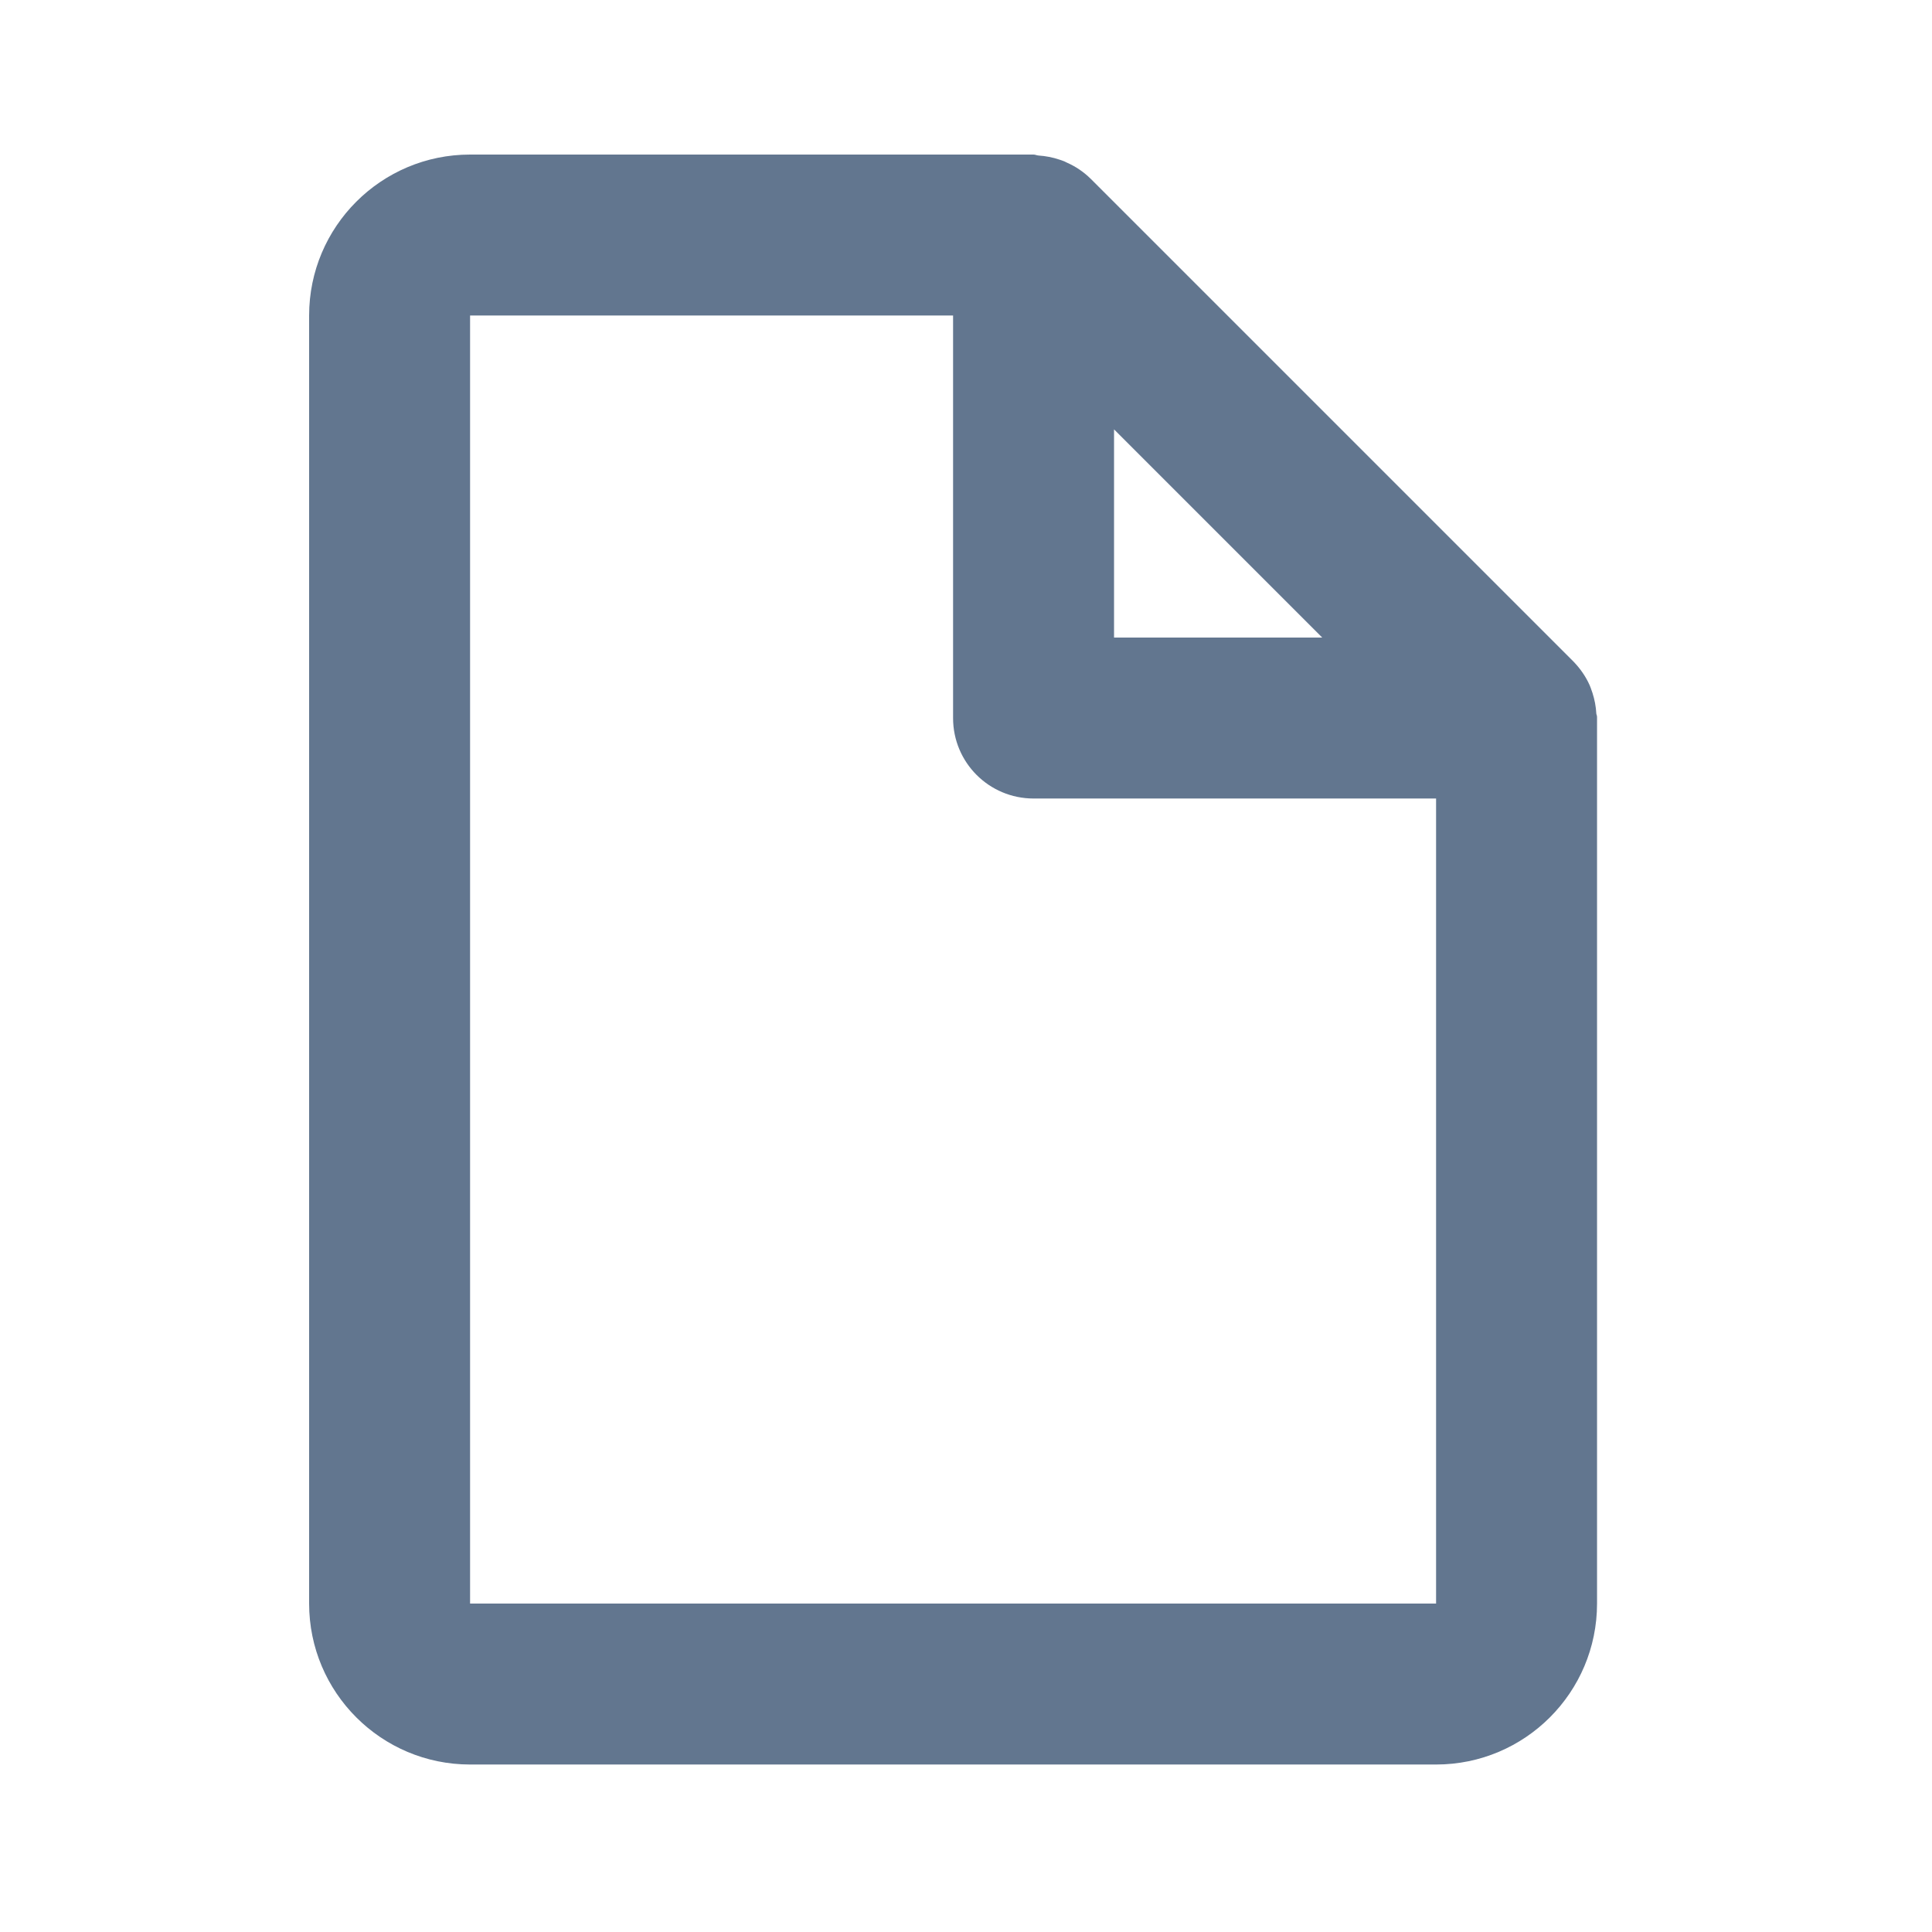 <svg width="16" height="16" viewBox="0 0 16 16" fill="none" xmlns="http://www.w3.org/2000/svg">
    <path d="M11.893 14.613H3.893C3.157 14.613 2.56 14.016 2.56 13.28V2.613C2.56 1.877 3.157 1.28 3.893 1.28H8.56C8.567 1.28 8.574 1.282 8.581 1.284C8.587 1.286 8.594 1.287 8.601 1.288C8.66 1.292 8.718 1.303 8.774 1.322L8.792 1.328C8.807 1.333 8.822 1.339 8.836 1.347C8.909 1.379 8.975 1.424 9.032 1.48L13.032 5.48C13.087 5.537 13.133 5.603 13.165 5.675C13.172 5.69 13.176 5.705 13.182 5.721L13.188 5.738C13.206 5.794 13.217 5.851 13.22 5.91C13.221 5.916 13.223 5.922 13.225 5.928C13.226 5.934 13.226 5.94 13.226 5.947V13.28C13.226 14.016 12.629 14.613 11.893 14.613ZM3.893 2.613V13.28H11.893V6.613H8.56C8.191 6.613 7.893 6.315 7.893 5.947V2.613H3.893ZM9.226 3.556V5.28H10.95L9.226 3.556Z" fill="#62768F"/>
</svg>